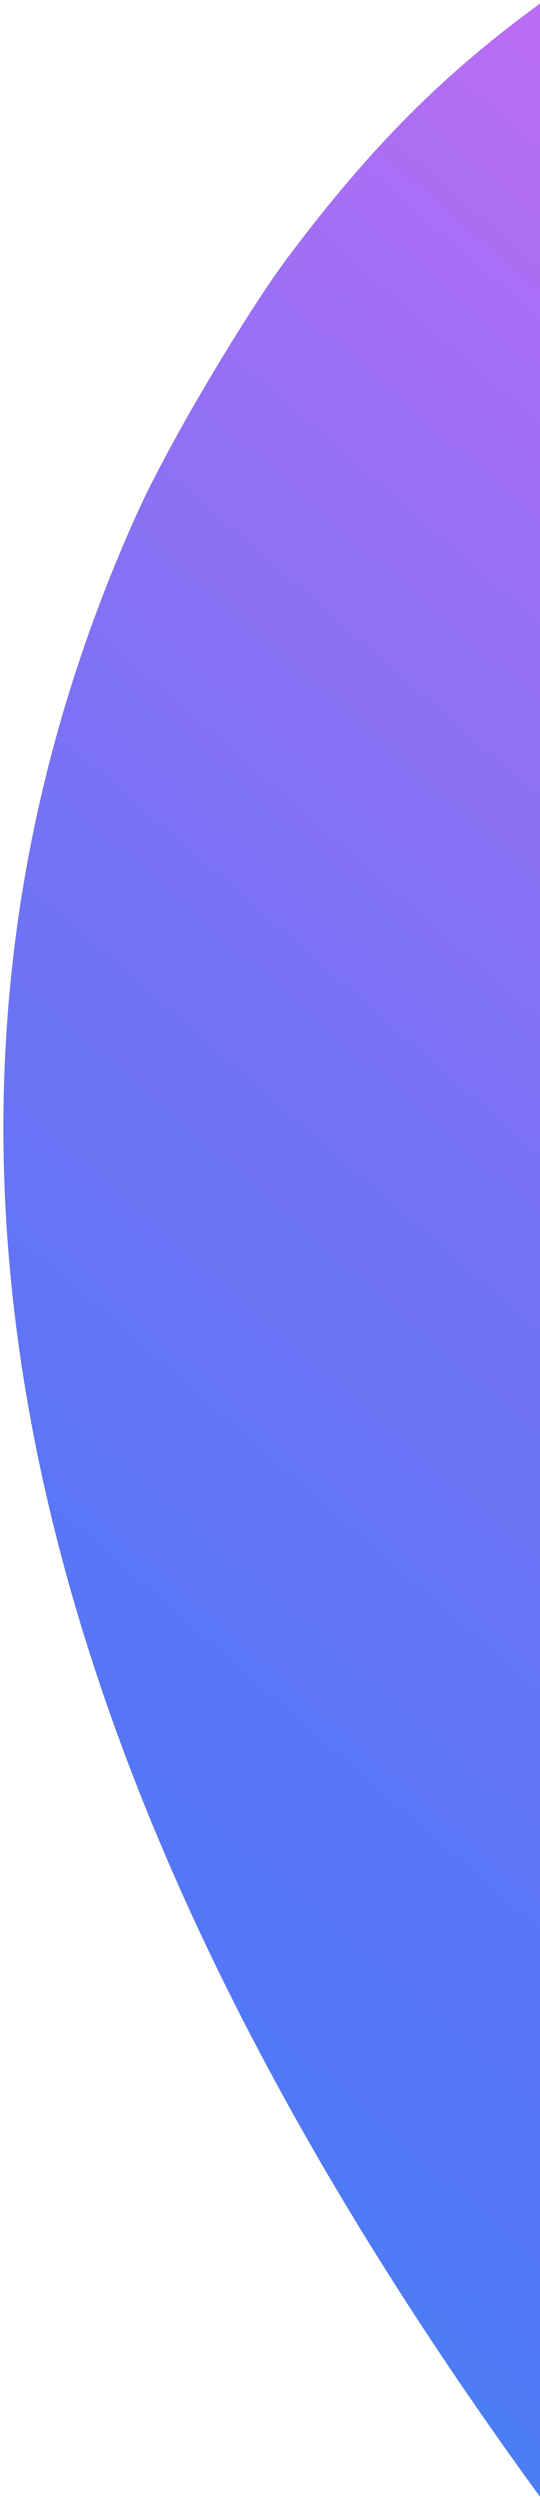 <svg width="107" height="495" viewBox="0 0 107 495" fill="none" xmlns="http://www.w3.org/2000/svg">
<path d="M27 102C33.869 86.719 49.627 60.83 57 51C73.5 29 88 14.5 107.299 0.5L107.299 494.754C17.467 371.651 -33.526 236.656 27 102Z" fill="url(#paint0_linear_1259_3588)"/>
<defs>
<linearGradient id="paint0_linear_1259_3588" x1="76.341" y1="1101.12" x2="634.148" y2="461.152" gradientUnits="userSpaceOnUse">
<stop stop-color="#B4F759"/>
<stop offset="0.05" stop-color="#90ED6E"/>
<stop offset="0.15" stop-color="#35D5A4"/>
<stop offset="0.2" stop-color="#00C7C5"/>
<stop offset="0.41" stop-color="#2D9BE0"/>
<stop offset="0.6" stop-color="#5277F7"/>
<stop offset="0.66" stop-color="#5A76F6"/>
<stop offset="0.77" stop-color="#7273F5"/>
<stop offset="0.9" stop-color="#9970F4"/>
<stop offset="1" stop-color="#BB6DF3"/>
</linearGradient>
</defs>
</svg>
